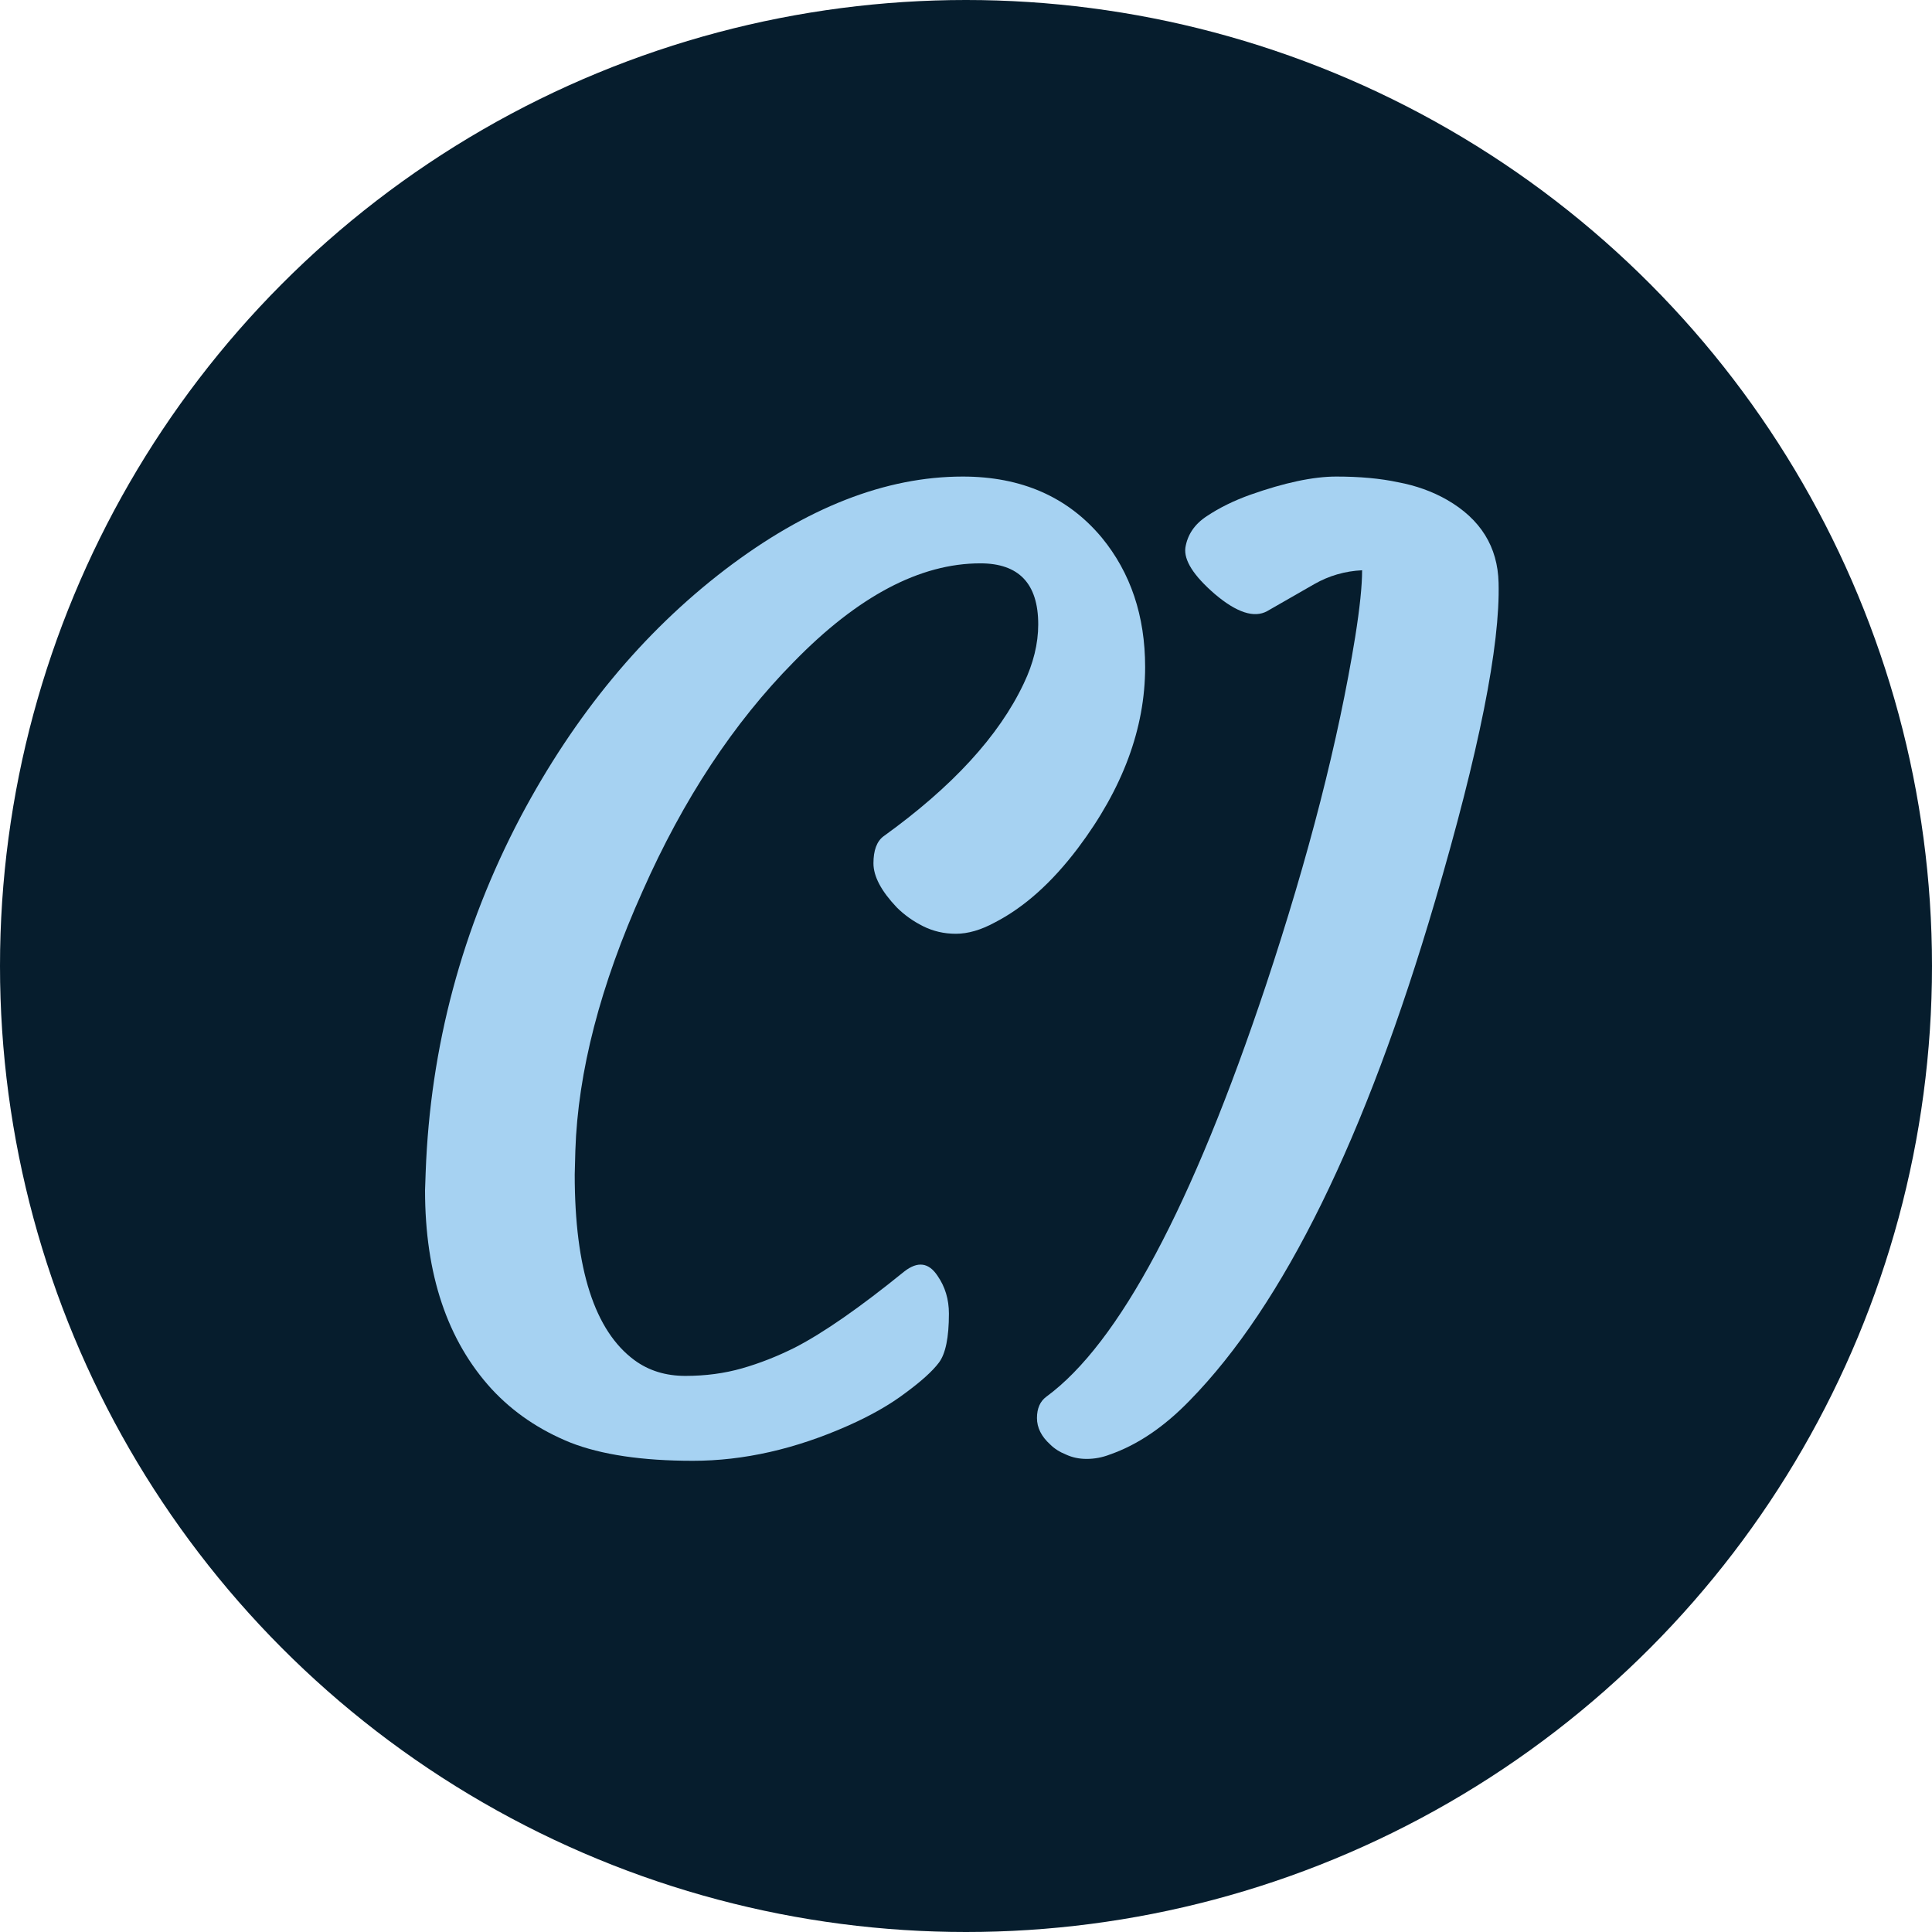 <svg width="512" height="512" viewBox="0 0 512 512" fill="none" xmlns="http://www.w3.org/2000/svg">
<circle cx="256" cy="256" r="256" fill="#061D2D"/>
<path d="M112.64 315.46L112.807 310.627C114.029 277.405 122.418 246.016 137.973 216.46C152.307 189.46 170.362 167.627 192.14 150.96C213.696 134.516 234.696 126.293 255.14 126.293C270.696 126.293 282.973 131.682 291.973 142.46C299.64 151.793 303.473 163.238 303.473 176.793C303.473 193.016 297.529 209.016 285.64 224.793C278.751 233.905 271.418 240.46 263.64 244.46C259.973 246.46 256.529 247.46 253.307 247.46C250.196 247.46 247.307 246.793 244.64 245.46C241.973 244.127 239.64 242.46 237.64 240.46C233.529 236.127 231.473 232.238 231.473 228.793C231.473 225.349 232.362 222.96 234.14 221.627C252.362 208.516 264.751 195.016 271.307 181.127C273.862 175.793 275.14 170.571 275.14 165.46C275.14 154.682 270.029 149.293 259.807 149.293C243.807 149.293 227.307 158.016 210.307 175.46C194.418 191.571 181.084 211.793 170.307 236.127C159.084 261.127 153.14 284.071 152.473 304.96L152.307 311.293C152.307 336.293 157.584 352.682 168.14 360.46C171.918 363.238 176.418 364.627 181.64 364.627C186.973 364.627 191.973 363.96 196.64 362.627C201.307 361.293 205.973 359.46 210.64 357.127C218.196 353.238 227.862 346.516 239.64 336.96C243.196 334.182 246.14 334.571 248.473 338.127C250.473 341.016 251.473 344.349 251.473 348.127C251.473 354.46 250.584 358.793 248.807 361.127C247.14 363.349 244.196 366.016 239.973 369.127C235.862 372.238 230.807 375.127 224.807 377.793C210.807 384.016 197.084 387.127 183.64 387.127C170.196 387.127 159.362 385.516 151.14 382.293C142.918 378.96 135.973 374.238 130.307 368.127C118.529 355.238 112.64 337.682 112.64 315.46Z" fill="#A6D2F2"/>
<path d="M277.307 370.127C296.529 356.016 315.918 319.682 335.473 261.127C346.807 227.016 354.696 196.238 359.14 168.793C360.362 161.127 360.973 155.238 360.973 151.127C356.418 151.349 352.196 152.571 348.307 154.793L335.807 161.96C332.362 163.849 327.751 162.349 321.973 157.46C316.307 152.571 313.696 148.46 314.14 145.127C314.696 141.682 316.584 138.905 319.807 136.793C323.14 134.571 326.973 132.682 331.307 131.127C340.418 127.905 348.029 126.293 354.14 126.293C360.362 126.293 365.807 126.793 370.473 127.793C375.251 128.682 379.584 130.238 383.473 132.46C392.362 137.571 396.918 144.905 397.14 154.46C397.584 171.016 391.973 199.127 380.307 238.793C361.862 301.571 340.196 345.682 315.307 371.127C308.529 378.127 301.473 382.905 294.14 385.46C292.14 386.238 290.084 386.627 287.973 386.627C285.973 386.627 284.14 386.238 282.473 385.46C280.807 384.793 279.418 383.905 278.307 382.793C275.973 380.682 274.807 378.349 274.807 375.793C274.807 373.238 275.64 371.349 277.307 370.127Z" fill="#A6D2F2"/>
</svg>
